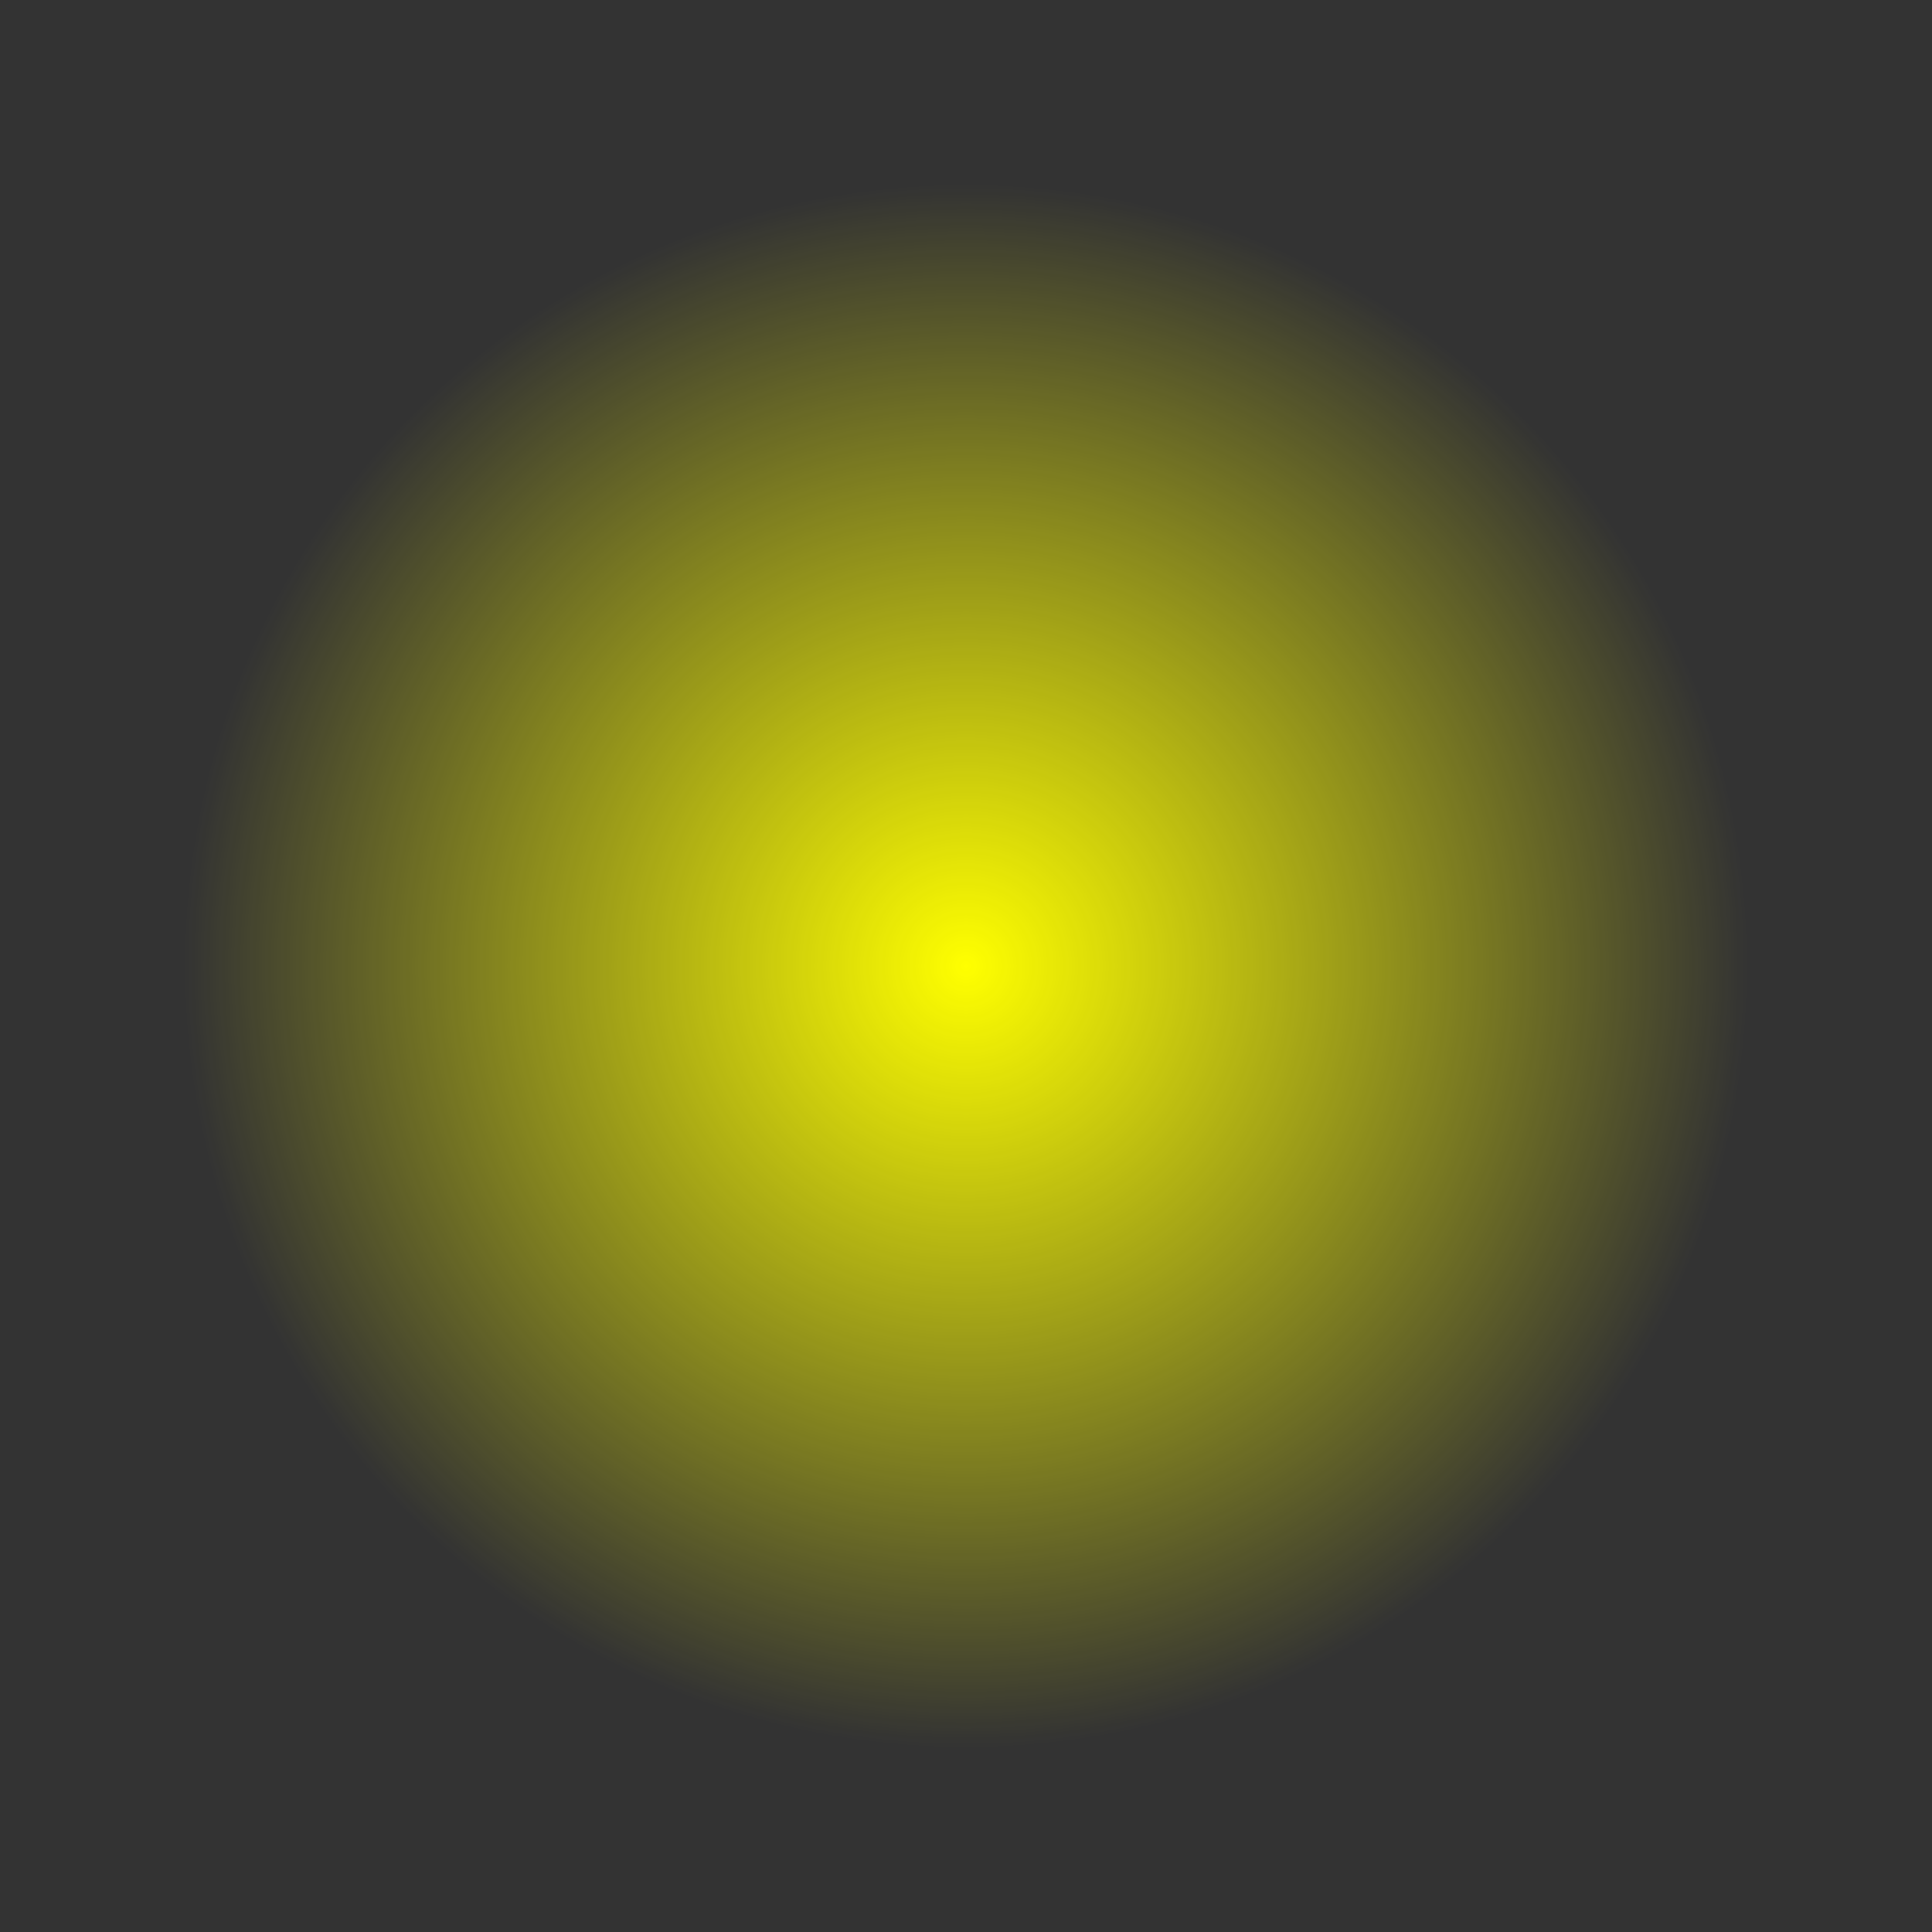 <?xml version="1.0" encoding="UTF-8" standalone="no"?>
<svg xmlns:xlink="http://www.w3.org/1999/xlink" height="26.3px" width="26.3px" xmlns="http://www.w3.org/2000/svg">
  <rect width="100%" height="100%" fill="#333333" stroke="none"/>
  <g transform="matrix(1.0, 0.0, 0.0, 1.0, 7.6, -6.85)">
    <path d="M14.85 29.3 Q11.0 33.15 5.55 33.15 0.1 33.15 -3.75 29.3 -7.6 25.45 -7.6 20.0 -7.6 14.55 -3.75 10.7 0.1 6.85 5.55 6.85 11.0 6.85 14.85 10.7 18.7 14.55 18.7 20.0 18.7 25.45 14.85 29.3" fill="url(#gradient0)" fill-rule="evenodd" stroke="none"/>
  </g>
  <defs>
    <radialGradient cx="0" cy="0" gradientTransform="matrix(0.013, 0.0, 0.0, 0.013, 5.55, 20.0)" gradientUnits="userSpaceOnUse" id="gradient0" r="819.2" spreadMethod="pad">
      <stop offset="0.0" stop-color="#ffff00"/>
      <stop offset="1.0" stop-color="#ffff00" stop-opacity="0.0"/>
    </radialGradient>
  </defs>
</svg>
